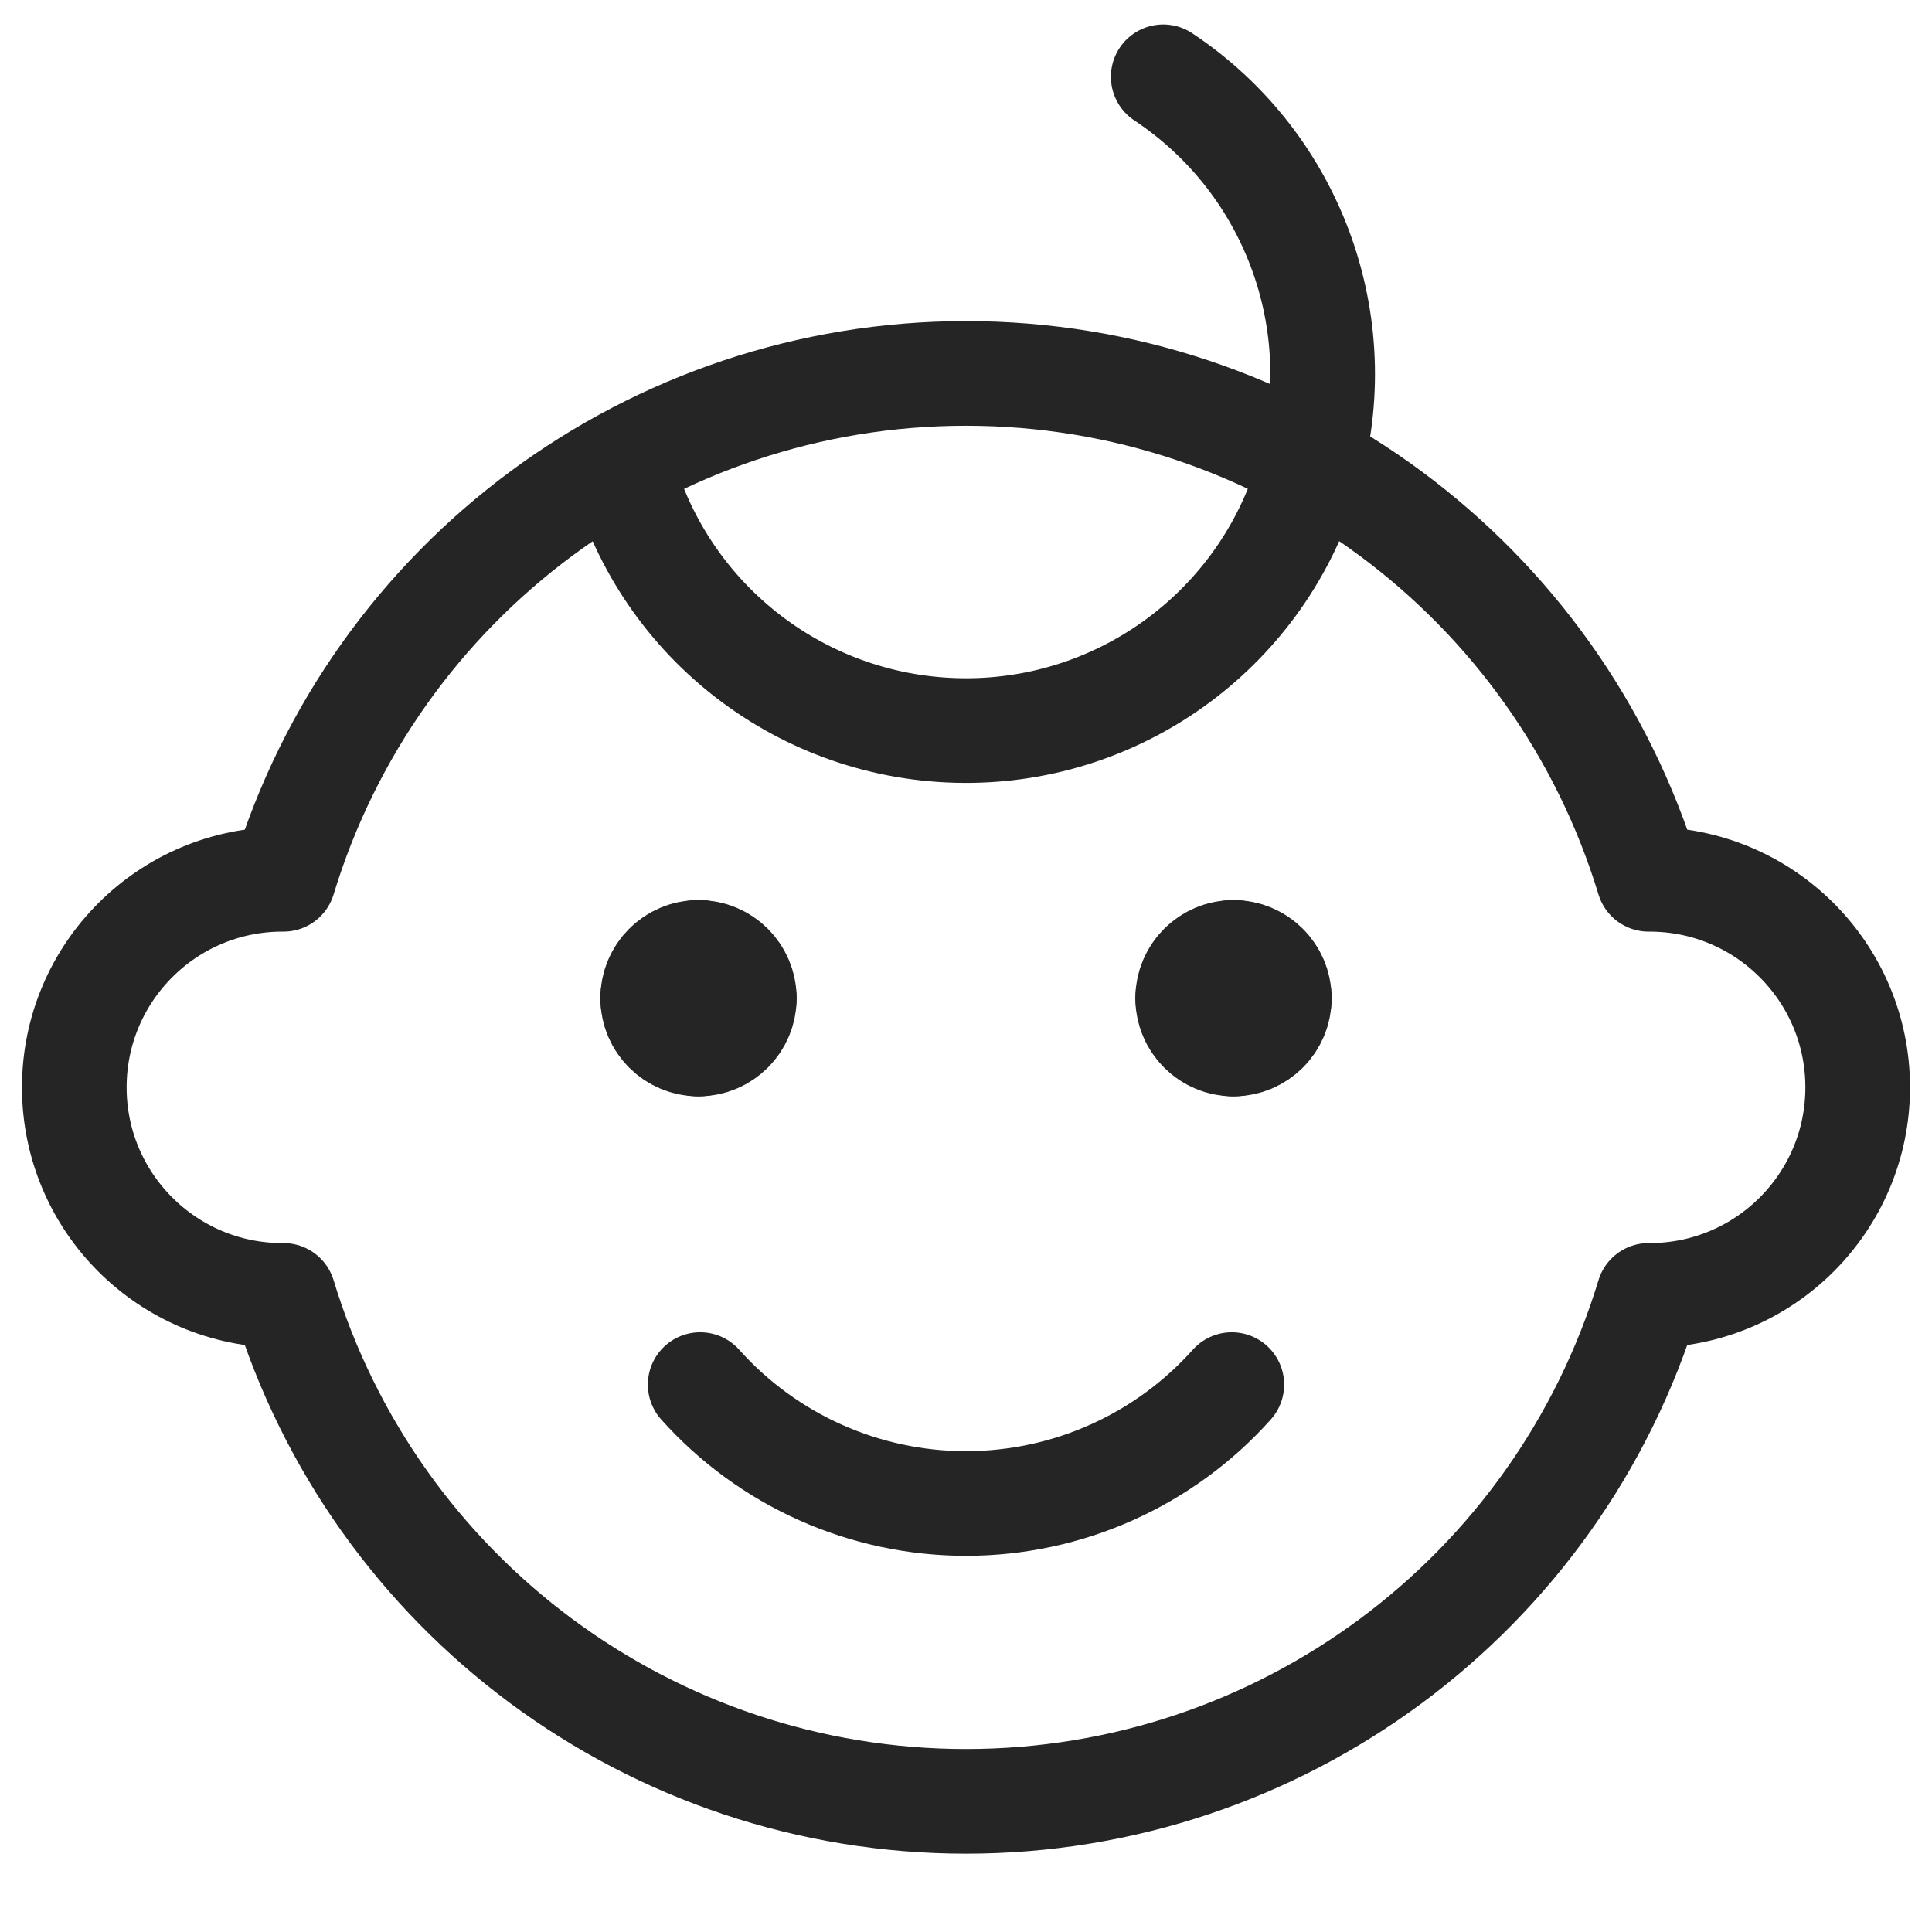 <svg width="24" height="24" viewBox="0 0 24 24" fill="none" xmlns="http://www.w3.org/2000/svg">
<g clip-path="url(#clip0_3422_579)">
<path d="M8.677 12.031C8.881 12.031 9.046 12.196 9.046 12.4" stroke="#252525" stroke-width="1.7" stroke-linecap="round" stroke-linejoin="round"/>
<path d="M8.308 12.4C8.308 12.196 8.473 12.031 8.677 12.031" stroke="#252525" stroke-width="1.7" stroke-linecap="round" stroke-linejoin="round"/>
<path d="M8.677 12.769C8.473 12.769 8.308 12.604 8.308 12.4" stroke="#252525" stroke-width="1.7" stroke-linecap="round" stroke-linejoin="round"/>
<path d="M9.046 12.4C9.046 12.604 8.881 12.769 8.677 12.769" stroke="#252525" stroke-width="1.7" stroke-linecap="round" stroke-linejoin="round"/>
<path d="M15.323 12.031C15.527 12.031 15.692 12.196 15.692 12.4" stroke="#252525" stroke-width="1.7" stroke-linecap="round" stroke-linejoin="round"/>
<path d="M14.954 12.4C14.954 12.196 15.119 12.031 15.323 12.031" stroke="#252525" stroke-width="1.7" stroke-linecap="round" stroke-linejoin="round"/>
<path d="M15.323 12.769C15.119 12.769 14.954 12.604 14.954 12.4" stroke="#252525" stroke-width="1.7" stroke-linecap="round" stroke-linejoin="round"/>
<path d="M15.692 12.4C15.692 12.604 15.527 12.769 15.323 12.769" stroke="#252525" stroke-width="1.7" stroke-linecap="round" stroke-linejoin="round"/>
<path fill-rule="evenodd" clip-rule="evenodd" d="M20.492 10.923H20.479C19.344 7.19 15.902 4.639 12 4.639C8.099 4.639 4.656 7.19 3.522 10.923H3.508C2.08 10.923 0.923 12.08 0.923 13.508C0.923 14.935 2.08 16.092 3.508 16.092H3.522C4.656 19.825 8.099 22.377 12 22.377C15.902 22.377 19.344 19.825 20.479 16.092H20.492C21.92 16.092 23.077 14.935 23.077 13.508C23.077 12.08 21.92 10.923 20.492 10.923Z" stroke="#252525" stroke-width="1.3" stroke-linecap="round" stroke-linejoin="round"/>
<path d="M15.302 17.2C14.462 18.14 13.261 18.677 12 18.677C10.739 18.677 9.538 18.14 8.698 17.2" stroke="#252525" stroke-width="1.3" stroke-linecap="round" stroke-linejoin="round"/>
<path d="M14.45 0.954C16.096 2.047 16.82 4.098 16.224 5.982C15.627 7.866 13.855 9.128 11.88 9.074C9.905 9.021 8.203 7.666 7.709 5.753" stroke="#252525" stroke-width="1.3" stroke-linecap="round" stroke-linejoin="round"/>
</g>
<defs>
<clipPath id="clip0_3422_579">
<rect width="24" height="24" fill="white"/>
</clipPath>
</defs>
</svg>
